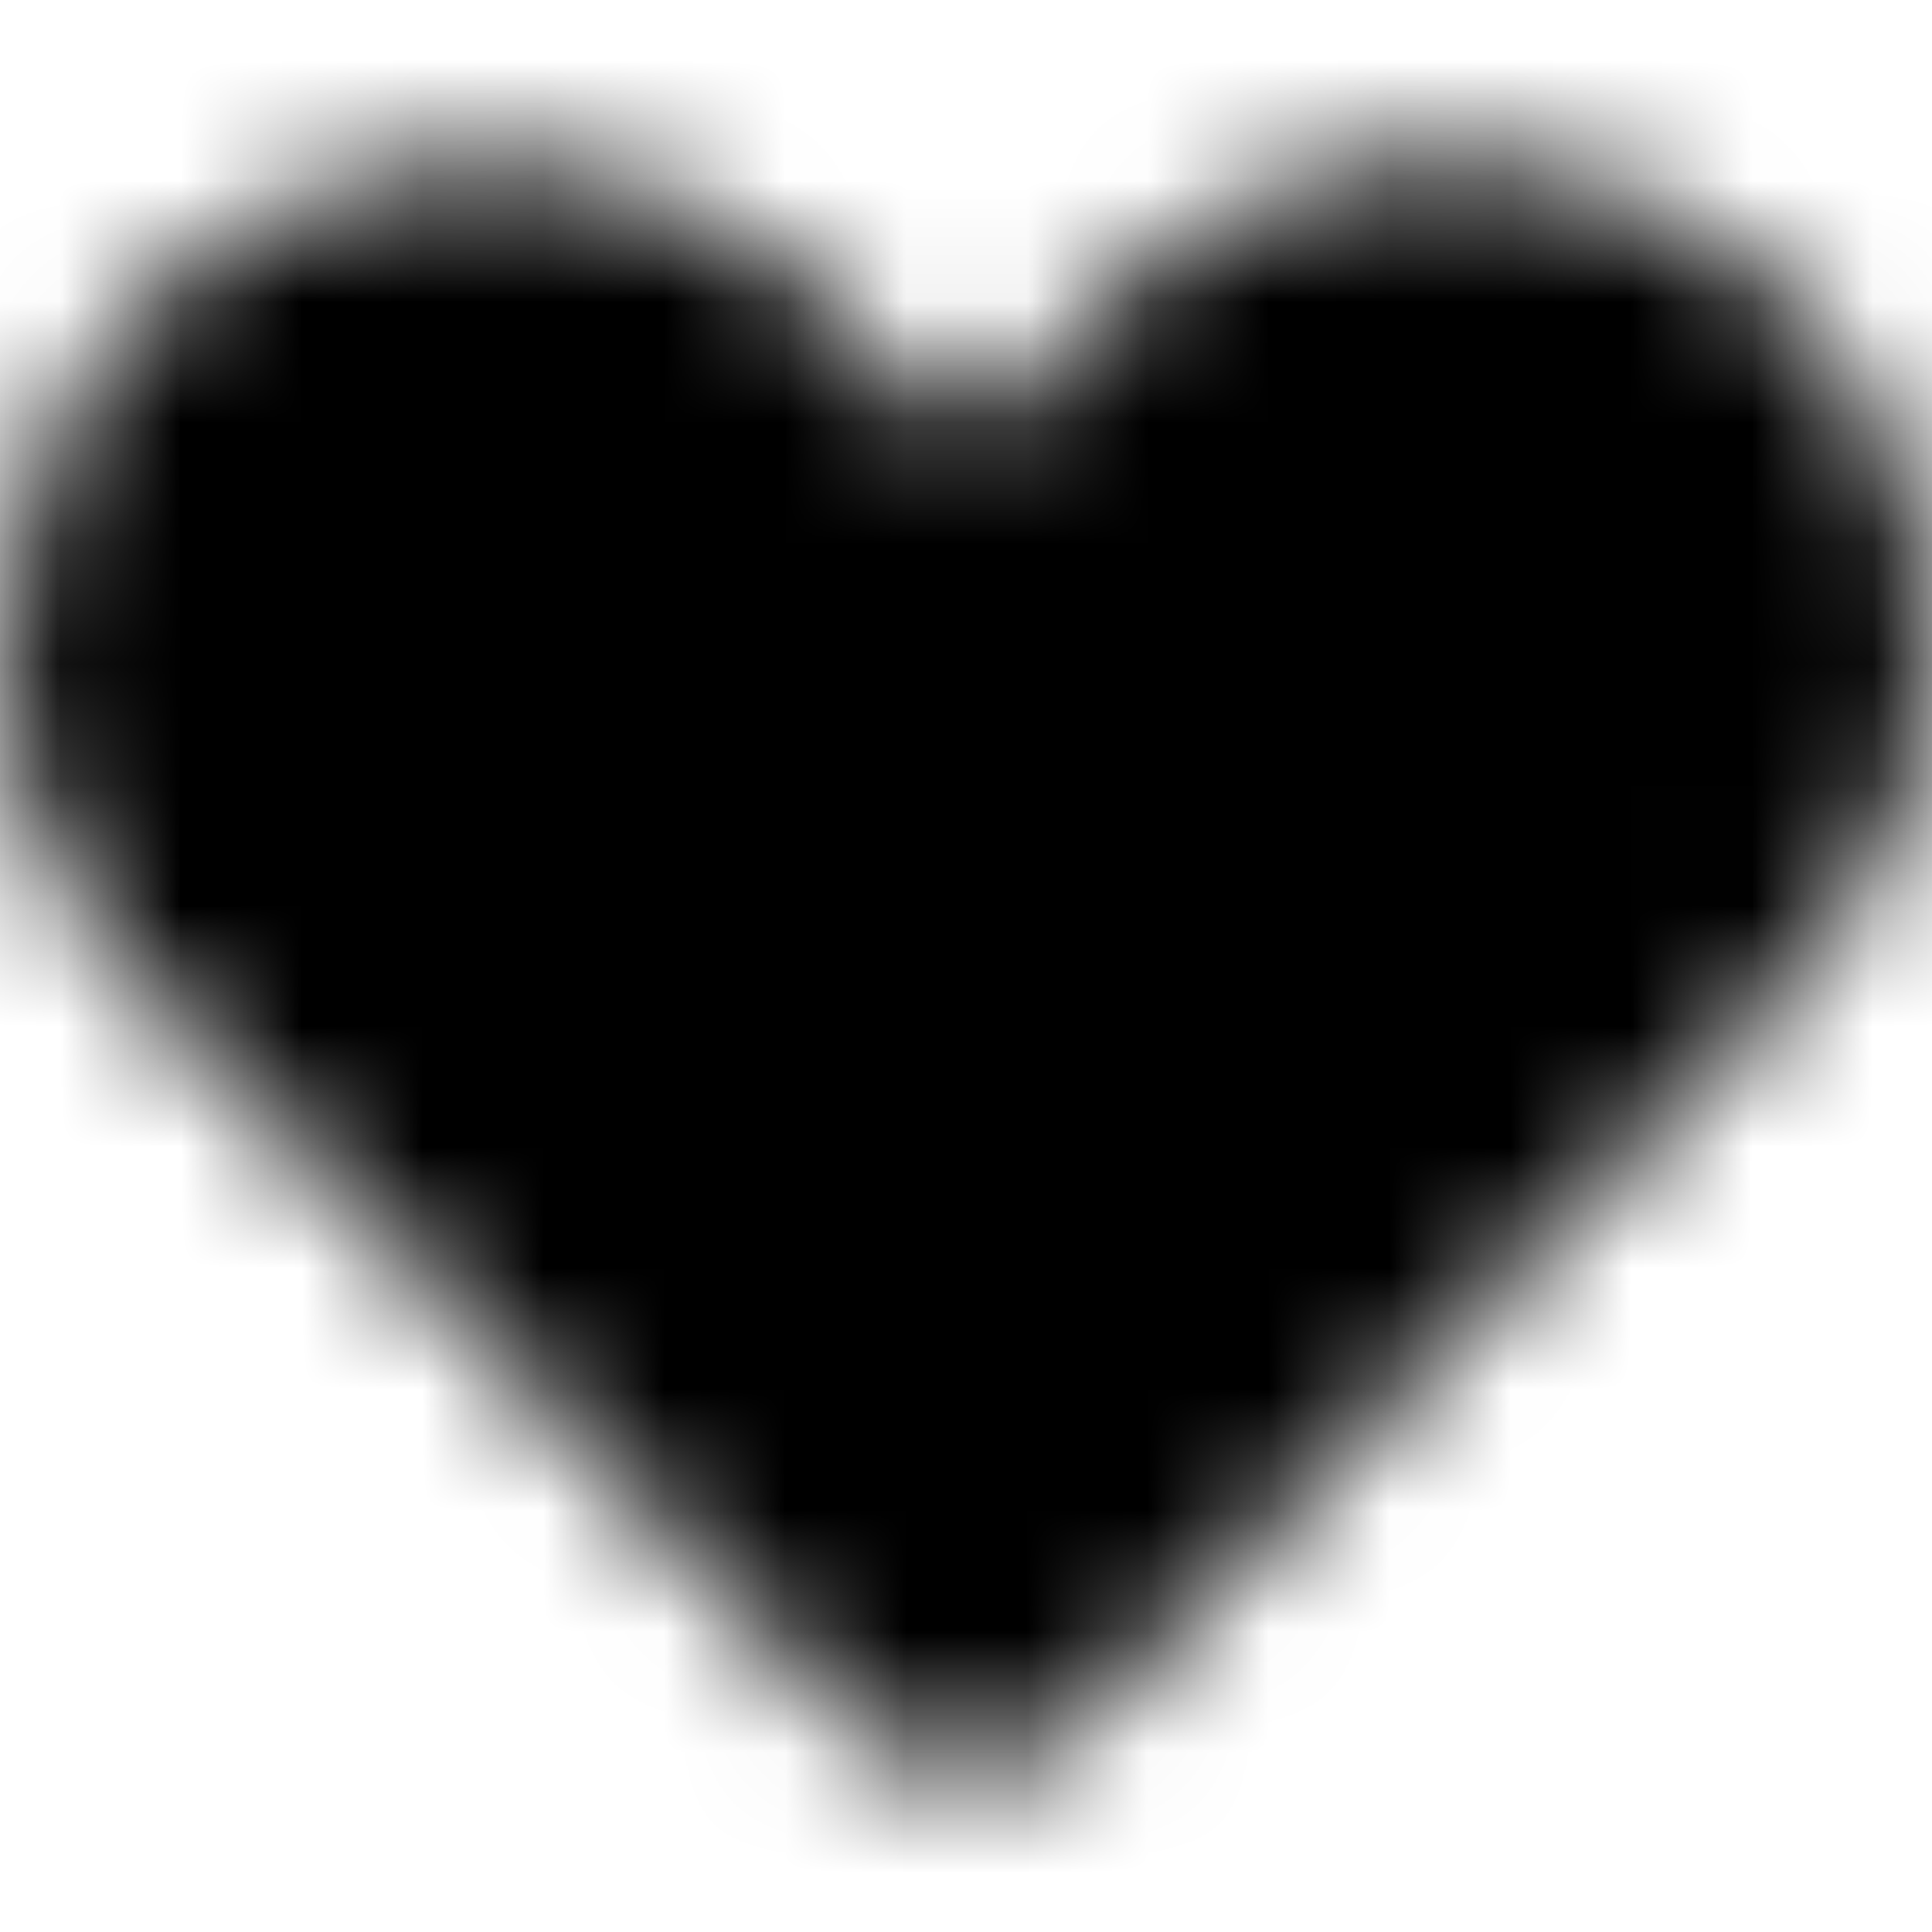 <svg width="16" height="16" viewBox="0 0 16 16" fill="none" xmlns="http://www.w3.org/2000/svg">
<mask id="mask0_2_128" style="mask-type:alpha" maskUnits="userSpaceOnUse" x="0" y="1" width="16" height="14">
<path d="M12 1.333C11.475 1.333 10.954 1.436 10.469 1.637C9.983 1.838 9.542 2.133 9.171 2.505L7.999 3.677L6.828 2.505C6.075 1.772 5.063 1.365 4.011 1.372C2.96 1.379 1.953 1.8 1.21 2.543C0.466 3.287 0.045 4.293 0.038 5.344C0.031 6.396 0.438 7.408 1.171 8.161L7.057 14.277C7.575 14.795 8.424 14.795 8.943 14.277L14.828 8.161C15.387 7.602 15.768 6.889 15.922 6.113C16.077 5.338 15.997 4.534 15.695 3.803C15.392 3.072 14.88 2.447 14.222 2.008C13.564 1.568 12.791 1.333 12 1.333Z" fill="black"/>
</mask>
<g mask="url(#mask0_2_128)">
<path d="M12 1.333C11.475 1.333 10.954 1.436 10.469 1.637C9.983 1.838 9.542 2.133 9.171 2.505L7.999 3.677L6.828 2.505C6.075 1.772 5.063 1.365 4.011 1.372C2.96 1.379 1.953 1.8 1.21 2.543C0.466 3.287 0.045 4.293 0.038 5.344C0.031 6.396 0.438 7.408 1.171 8.161L7.057 14.277C7.575 14.795 8.424 14.795 8.943 14.277L14.828 8.161C15.387 7.602 15.768 6.889 15.922 6.113C16.077 5.338 15.997 4.534 15.695 3.803C15.392 3.072 14.88 2.447 14.222 2.008C13.564 1.568 12.791 1.333 12 1.333Z" fill="black"/>
<path fill-rule="evenodd" clip-rule="evenodd" d="M0 0H16V16H0V0Z" fill="black"/>
</g>
</svg>
